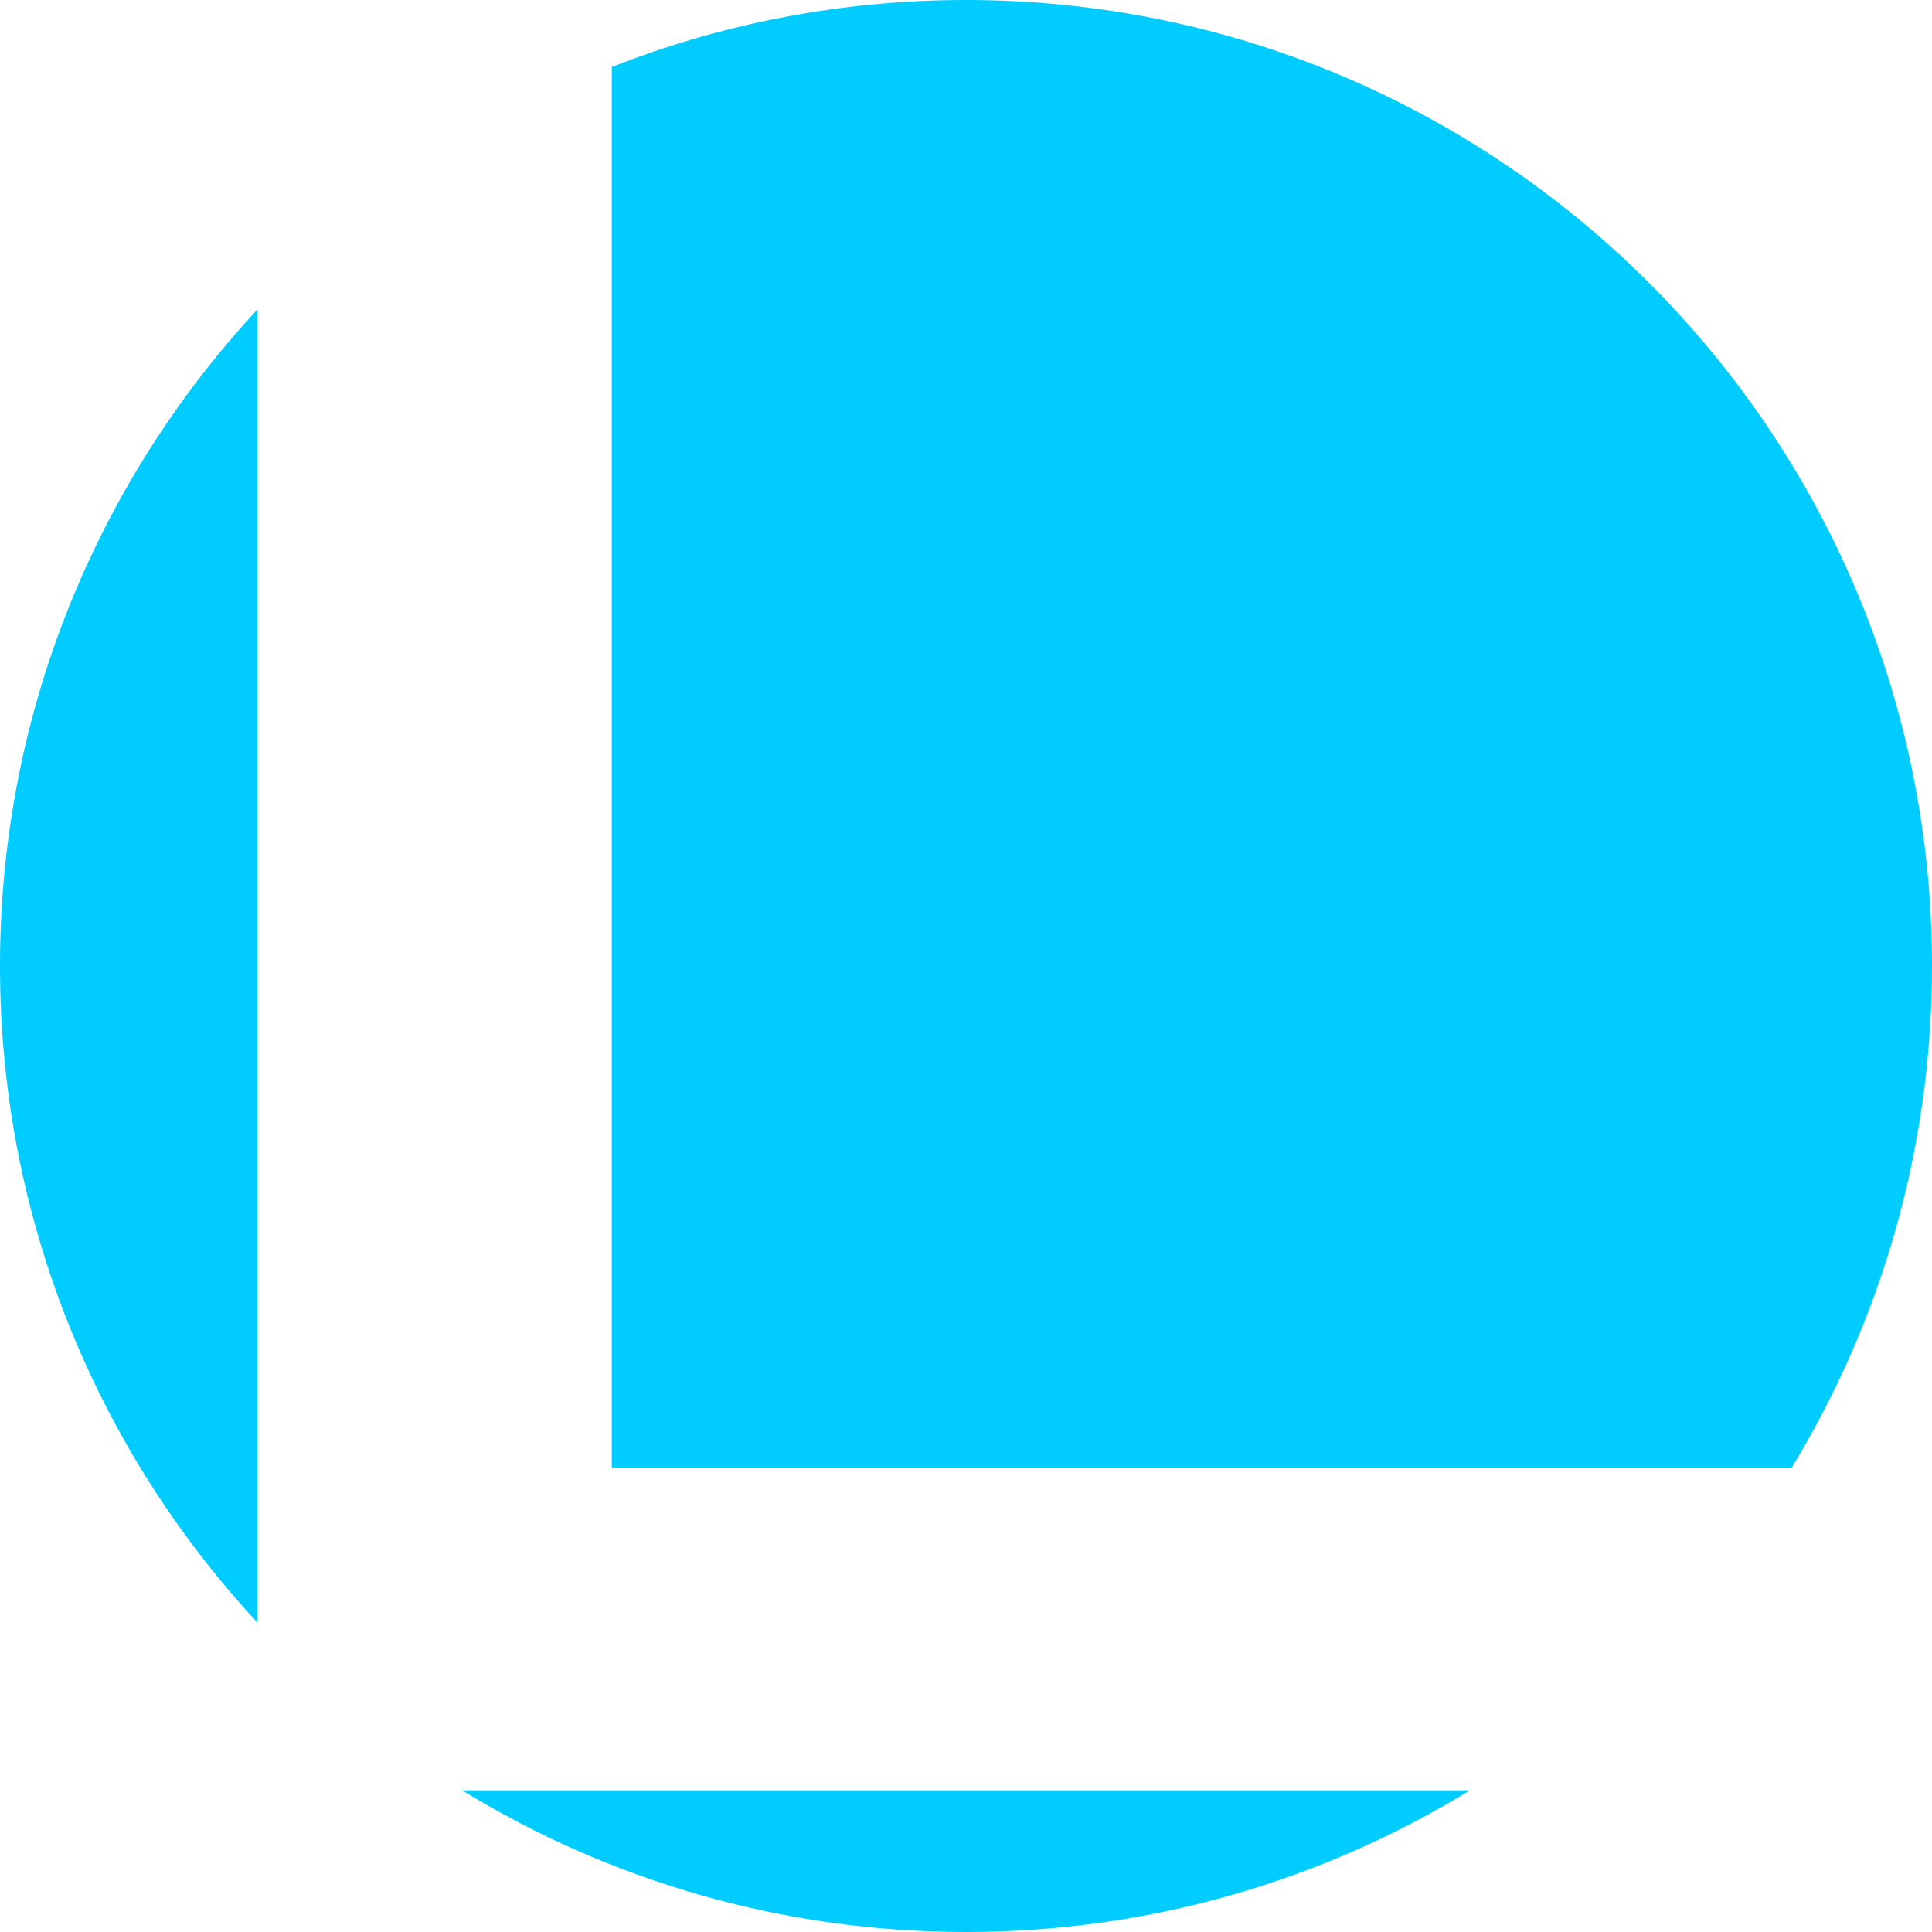 <?xml version="1.0" encoding="UTF-8" standalone="no"?>
<svg width="300px" height="300px" viewBox="0 0 300 300" version="1.1" xmlns="http://www.w3.org/2000/svg" xmlns:xlink="http://www.w3.org/1999/xlink" xmlns:sketch="http://www.bohemiancoding.com/sketch/ns">
    <!-- Generator: Sketch 3.1 (8751) - http://www.bohemiancoding.com/sketch -->
    <title>Path</title>
    <desc>Created with Sketch.</desc>
    <defs></defs>
    <g id="Page-1" stroke="none" stroke-width="1" fill="none" fill-rule="evenodd" sketch:type="MSPage">
        <path d="M278.15,228 C292.013,205.273 300,178.569 300,150 C300,67.157 232.843,7.10542736e-15 150,7.10542736e-15 C130.584,7.10542736e-15 112.03,3.689 95,10.404 L95,10.404 L95,228 L278.15,228 Z M228.246,278 C205.466,291.955 178.672,300 150,300 C121.328,300 94.534,291.955 71.754,278 L228.246,278 Z M40,48.019 C15.177,74.781 0,110.618 0,150 C0,189.382 15.177,225.219 40,251.981 L40,48.019 Z" id="Path" fill="#00CCFF" sketch:type="MSShapeGroup"></path>
    </g>
</svg>